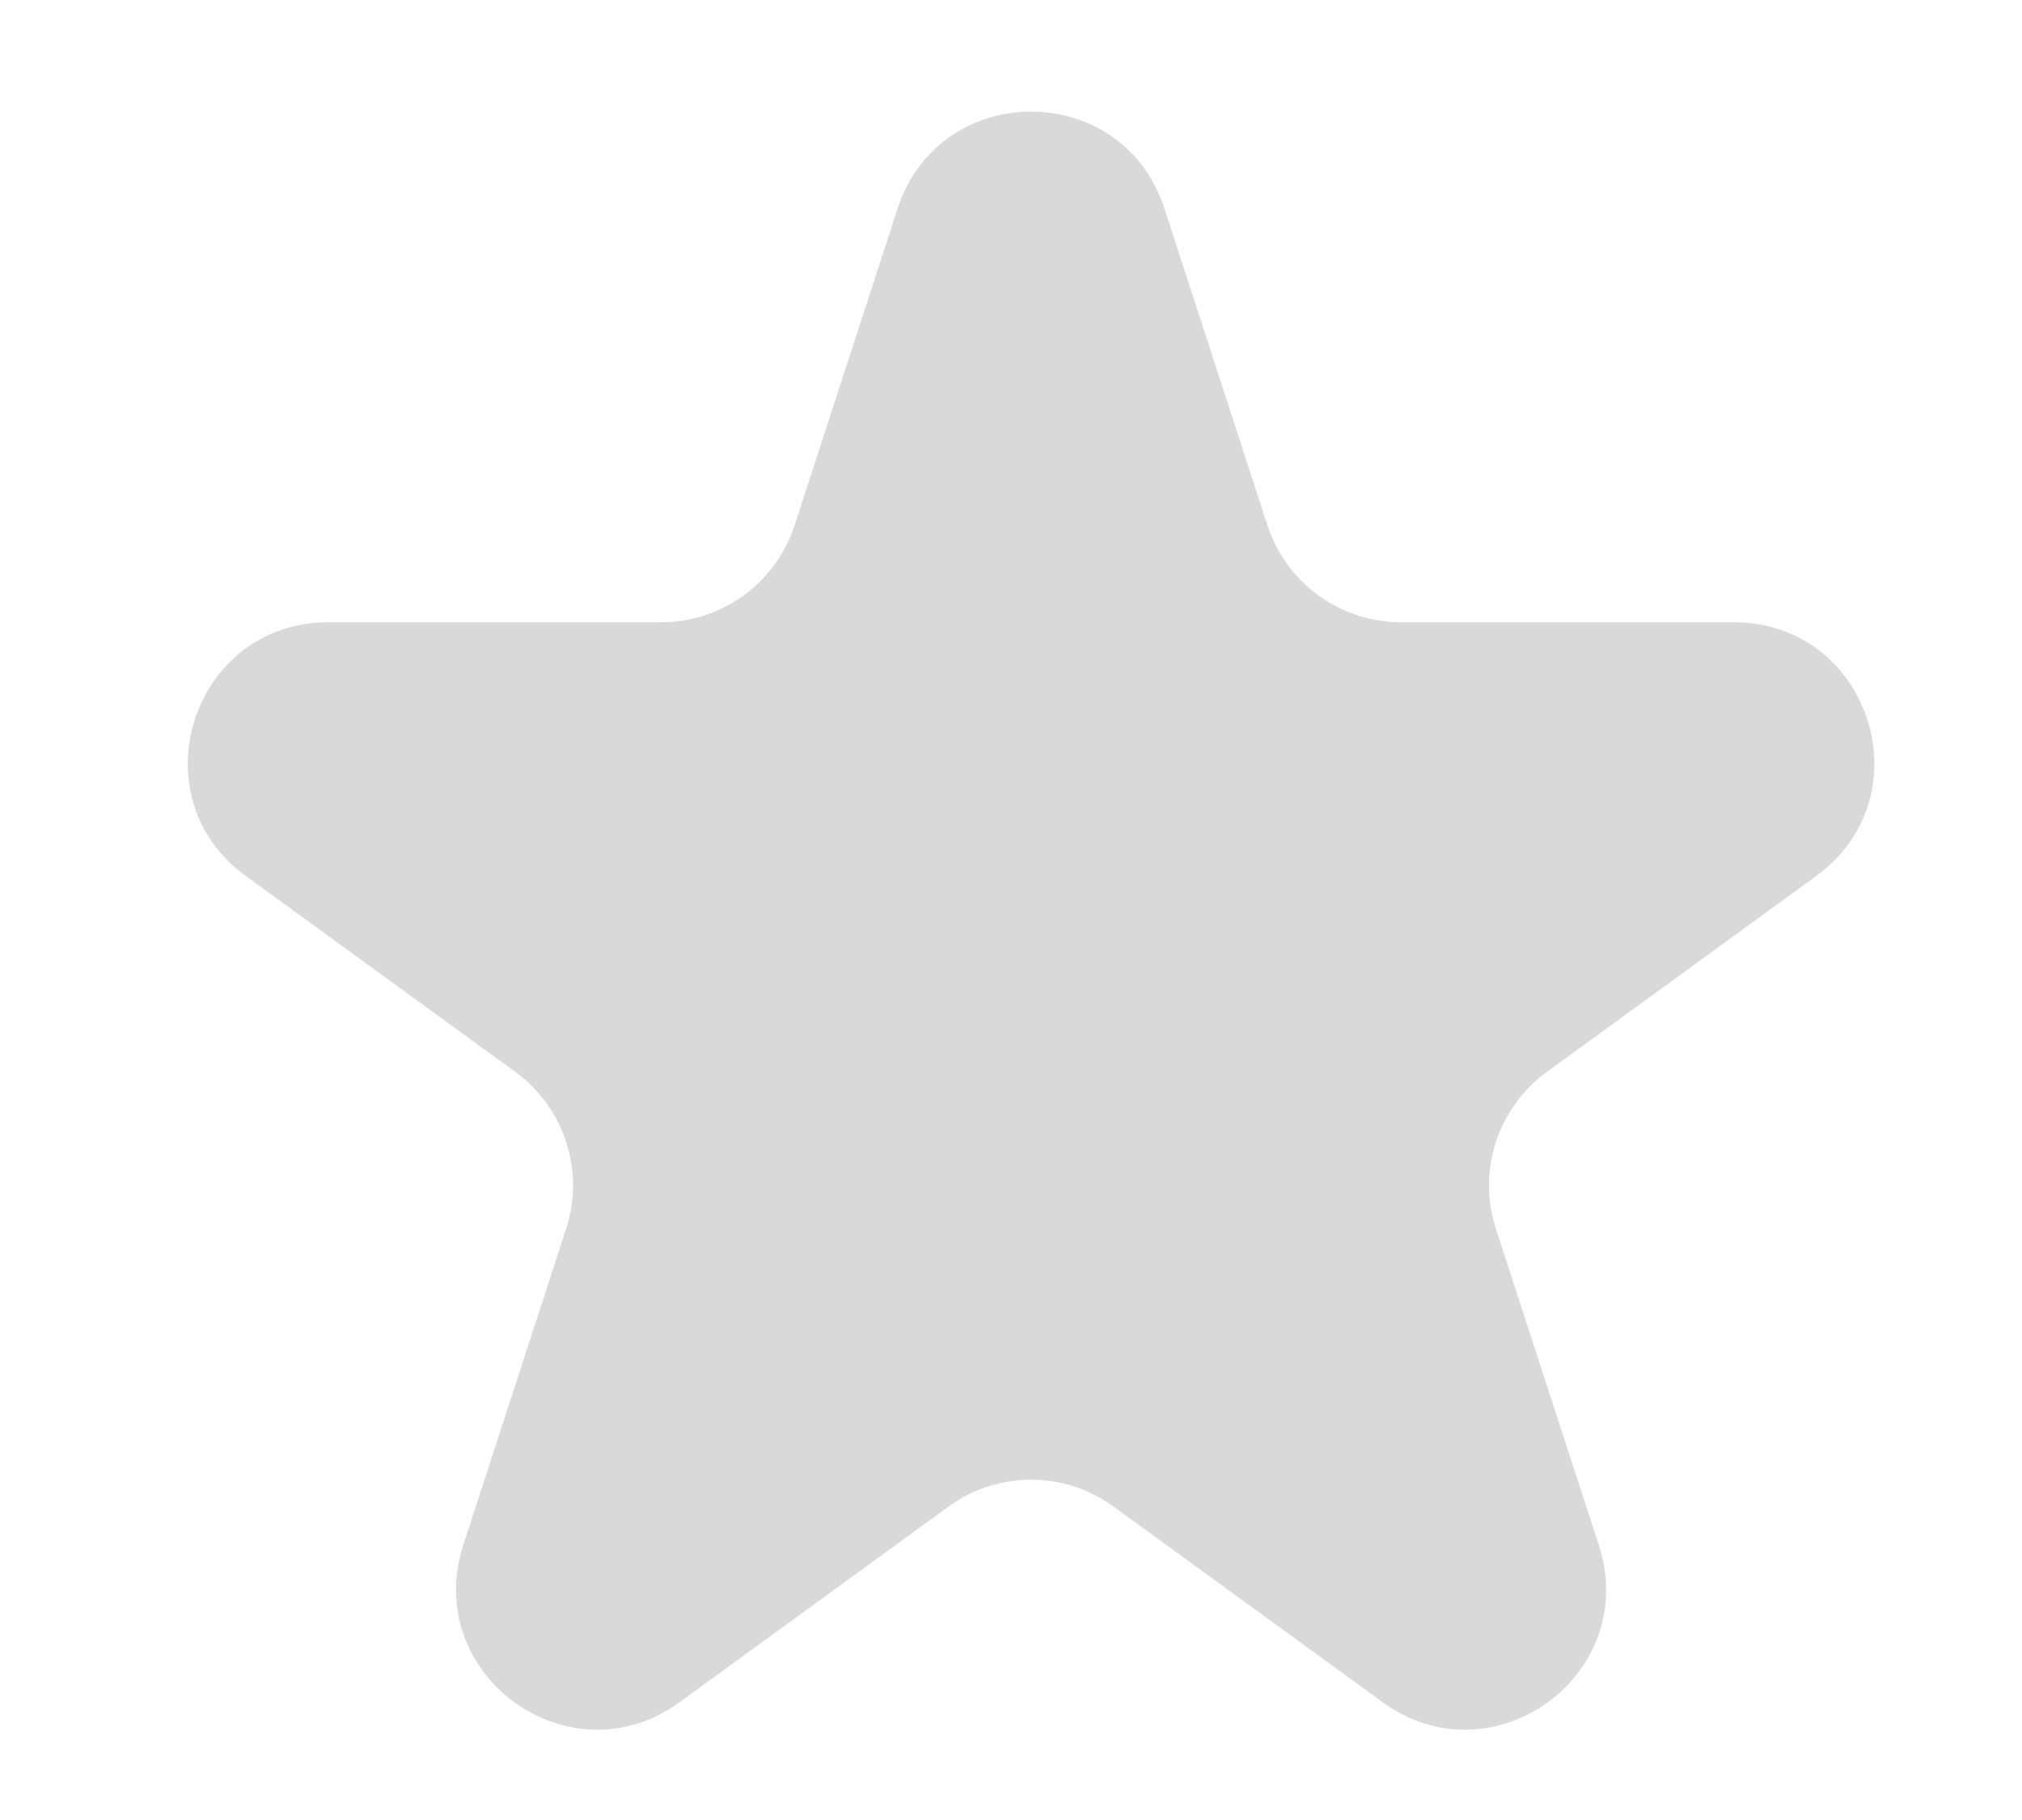 <svg width="10" height="9" viewBox="0 0 10 9" fill="none" xmlns="http://www.w3.org/2000/svg">
<path id="Star 10" d="M4.439 1.032C4.647 0.392 5.552 0.392 5.759 1.032L6.268 2.597C6.361 2.883 6.627 3.077 6.928 3.077H8.574C9.247 3.077 9.526 3.937 8.982 4.332L7.651 5.3C7.407 5.477 7.305 5.79 7.398 6.076L7.907 7.641C8.115 8.281 7.383 8.813 6.839 8.418L5.507 7.45C5.264 7.273 4.935 7.273 4.691 7.45L3.36 8.418C2.816 8.813 2.084 8.281 2.291 7.641L2.8 6.076C2.893 5.79 2.791 5.477 2.548 5.3L1.216 4.332C0.672 3.937 0.952 3.077 1.624 3.077H3.27C3.571 3.077 3.837 2.883 3.93 2.597L4.439 1.032Z" fill="#D9D9D9"/>
</svg>
